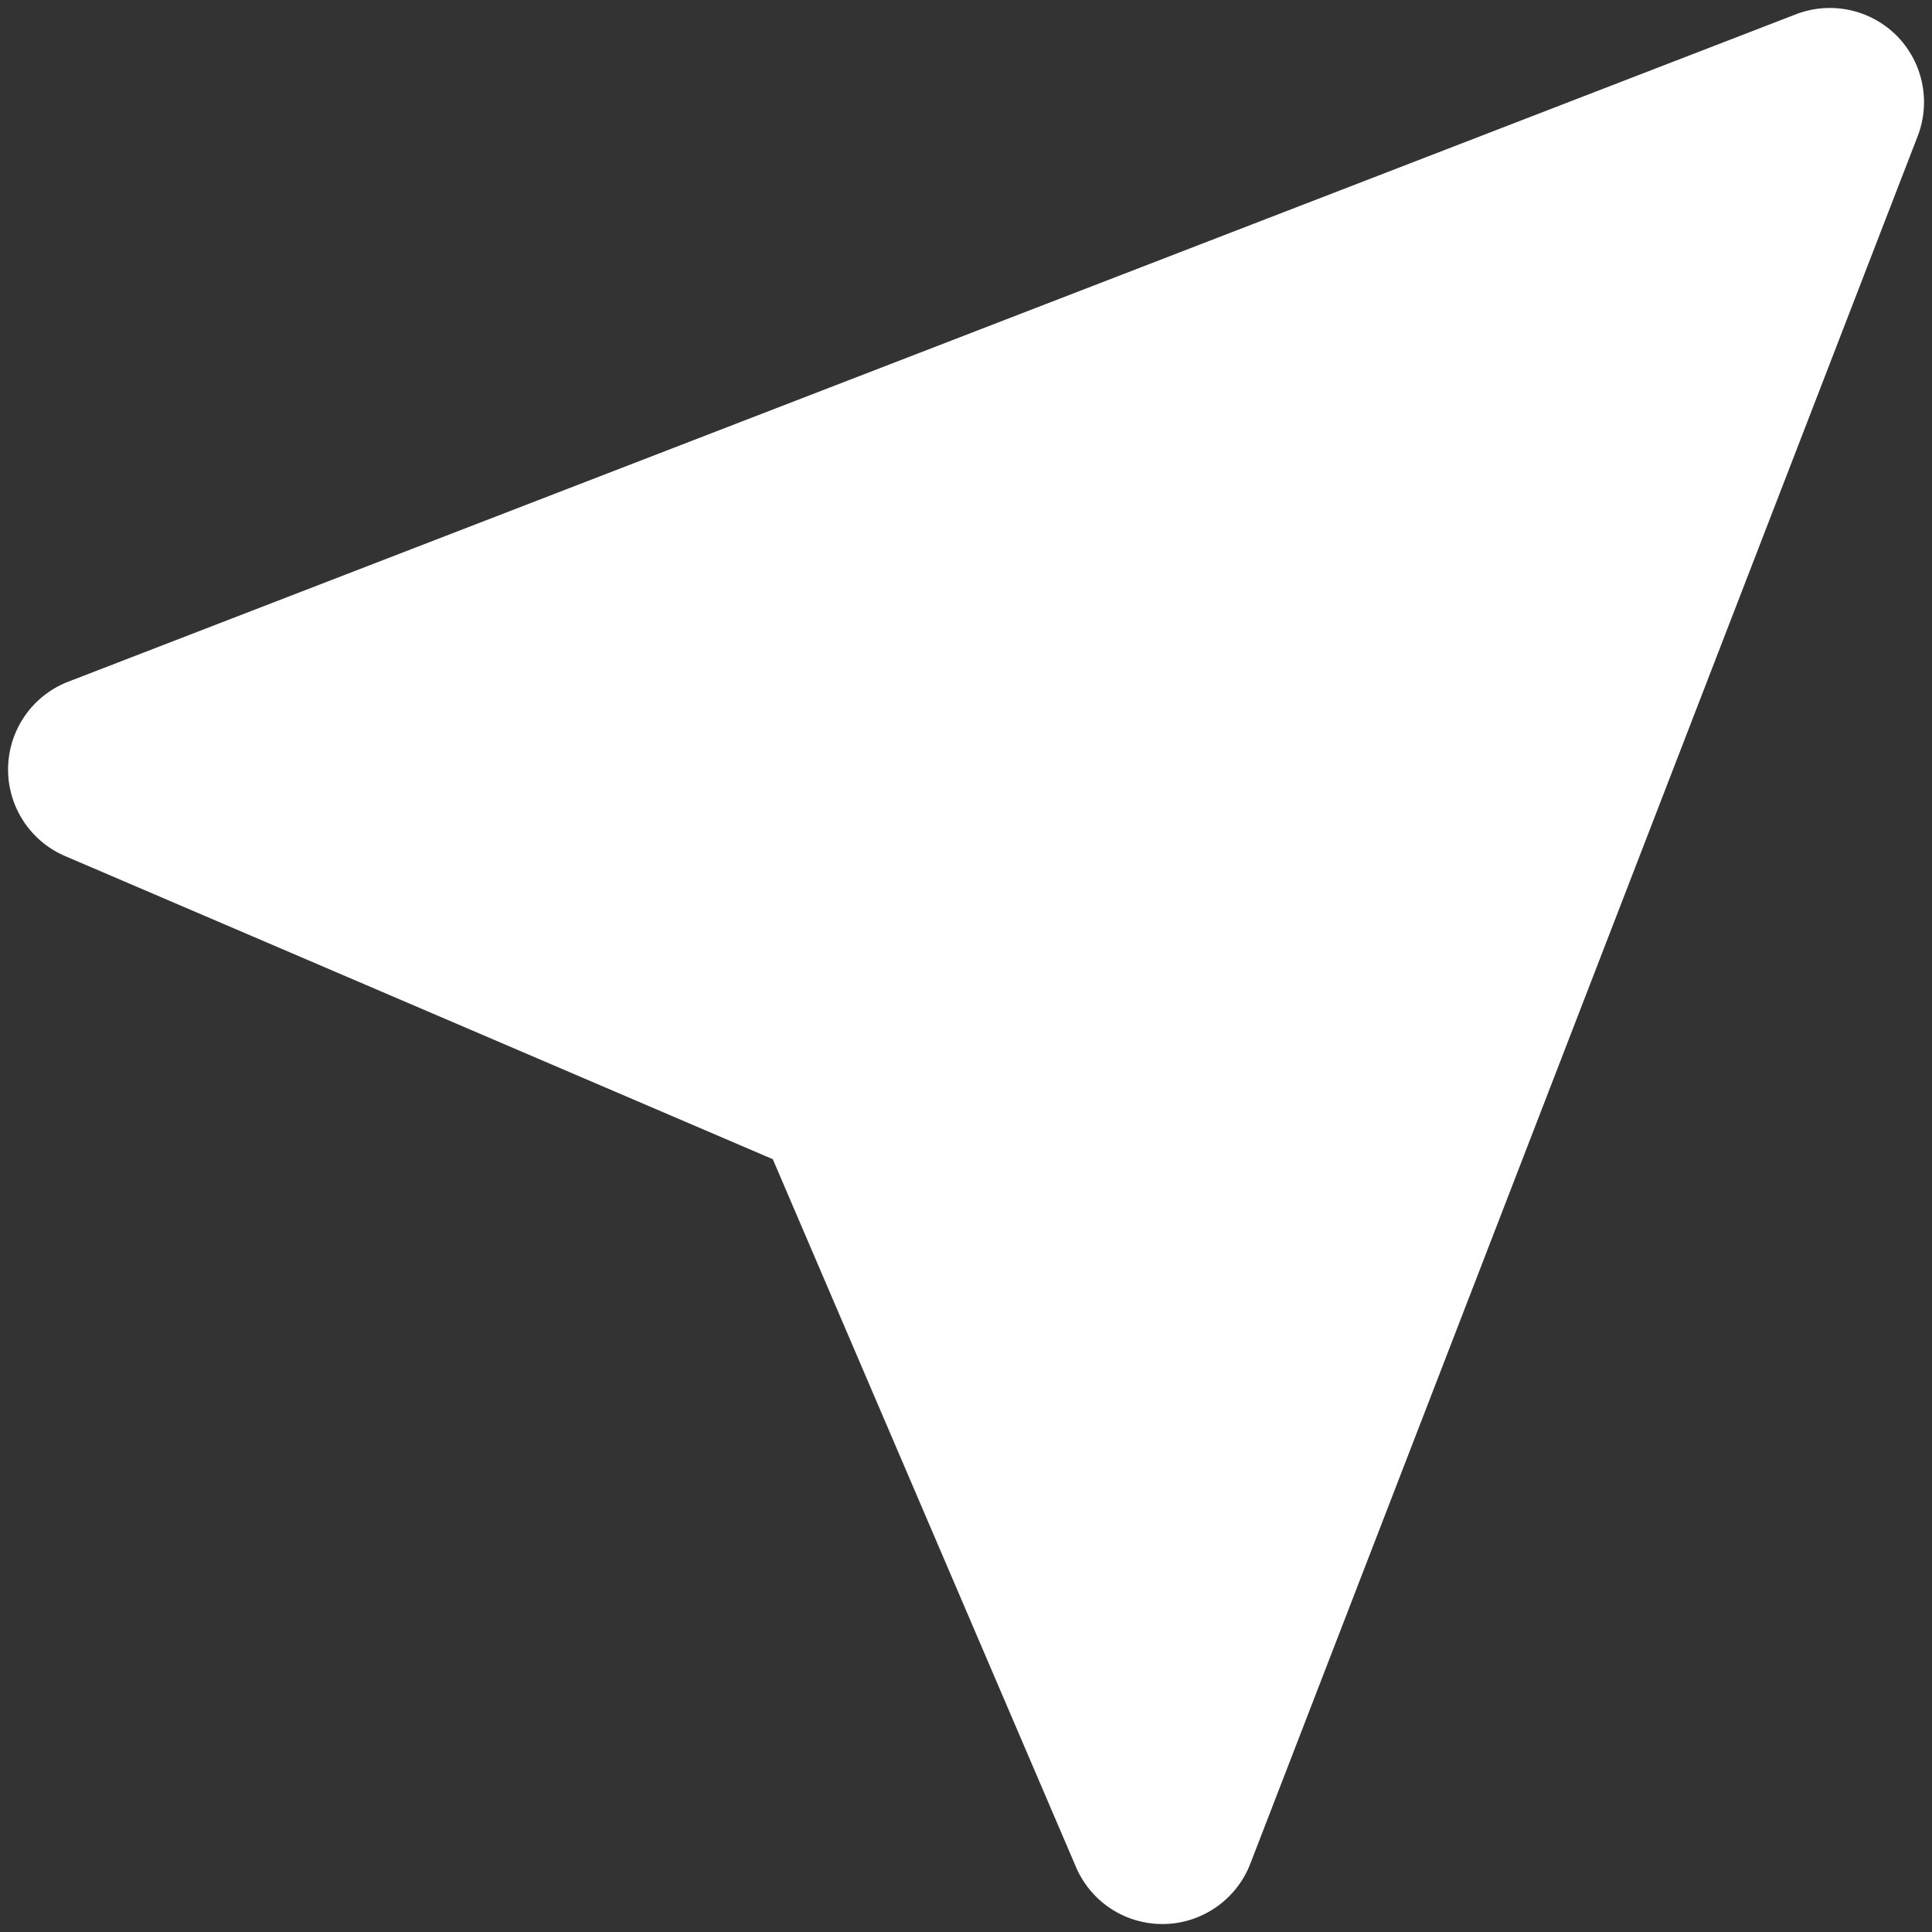 <svg xmlns="http://www.w3.org/2000/svg" viewBox="0 0 80 80"><rect x="0" y="0" width="80" height="80" fill="#333333" stroke="none"/><path fill="#FFFFFF" d="M78.53,1.47A3.91,3.91,0,0,0,74.37.59L2.82,28.23a3.9,3.9,0,0,0-.12,7.22L32,48,44.55,77.3a3.89,3.89,0,0,0,3.58,2.37h.07a3.91,3.91,0,0,0,3.57-2.49L79.41,5.63A3.91,3.91,0,0,0,78.53,1.47Z"/></svg>

